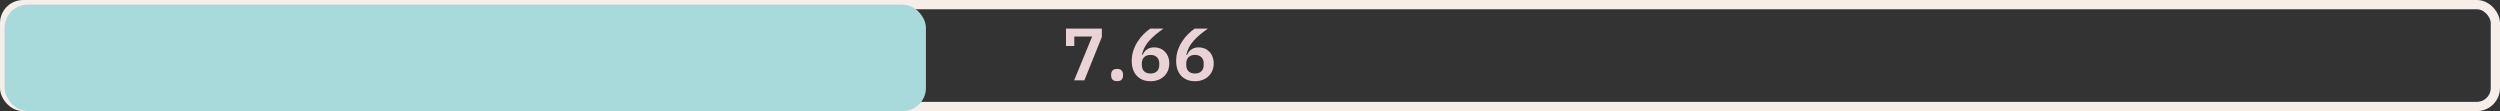 <svg width="540" height="24" viewBox="0 0 540 24" fill="none" xmlns="http://www.w3.org/2000/svg">
<rect x="0" y="0" width="540" height="24" fill="#333333" stroke="none"/>
<rect x="1" y="1" width="538" height="22" rx="4" stroke="#F6EFE9" stroke-width="2"/>
<rect x="1" y="1" width="199" height="23" rx="5" fill="#A8DADC"/>
<path d="M232.015 17.349L235.903 7.893H232.047V9.941H230.255V6.181H237.999V7.989L234.223 17.349H232.015ZM241.289 17.525C240.852 17.525 240.526 17.418 240.313 17.205C240.11 16.981 240.009 16.698 240.009 16.357V16.069C240.009 15.727 240.11 15.445 240.313 15.221C240.526 14.997 240.852 14.885 241.289 14.885C241.737 14.885 242.062 14.997 242.265 15.221C242.468 15.445 242.569 15.727 242.569 16.069V16.357C242.569 16.698 242.468 16.981 242.265 17.205C242.062 17.418 241.737 17.525 241.289 17.525ZM248.519 17.541C247.879 17.541 247.308 17.439 246.807 17.237C246.305 17.023 245.879 16.73 245.527 16.357C245.175 15.973 244.908 15.514 244.727 14.981C244.545 14.437 244.455 13.829 244.455 13.157C244.455 12.357 244.572 11.605 244.807 10.901C245.052 10.186 245.367 9.536 245.751 8.949C246.135 8.352 246.561 7.824 247.031 7.365C247.511 6.896 247.985 6.501 248.455 6.181H251.303C250.641 6.65 250.049 7.104 249.527 7.541C249.015 7.978 248.561 8.421 248.167 8.869C247.783 9.317 247.463 9.786 247.207 10.277C246.961 10.757 246.775 11.28 246.647 11.845L246.775 11.877C246.881 11.664 247.004 11.461 247.143 11.269C247.292 11.066 247.468 10.89 247.671 10.741C247.873 10.581 248.108 10.458 248.375 10.373C248.641 10.277 248.951 10.229 249.303 10.229C249.761 10.229 250.188 10.309 250.583 10.469C250.988 10.629 251.335 10.864 251.623 11.173C251.921 11.472 252.151 11.834 252.311 12.261C252.481 12.688 252.567 13.162 252.567 13.685C252.567 14.25 252.471 14.768 252.279 15.237C252.087 15.706 251.815 16.111 251.463 16.453C251.111 16.794 250.684 17.061 250.183 17.253C249.692 17.445 249.137 17.541 248.519 17.541ZM248.519 15.877C249.105 15.877 249.564 15.717 249.895 15.397C250.236 15.066 250.407 14.597 250.407 13.989V13.749C250.407 13.141 250.236 12.677 249.895 12.357C249.564 12.026 249.105 11.861 248.519 11.861C247.921 11.861 247.457 12.026 247.127 12.357C246.796 12.677 246.631 13.141 246.631 13.749V13.989C246.631 14.597 246.796 15.066 247.127 15.397C247.457 15.717 247.921 15.877 248.519 15.877ZM258.112 17.541C257.472 17.541 256.902 17.439 256.4 17.237C255.899 17.023 255.472 16.73 255.12 16.357C254.768 15.973 254.502 15.514 254.32 14.981C254.139 14.437 254.048 13.829 254.048 13.157C254.048 12.357 254.166 11.605 254.4 10.901C254.646 10.186 254.96 9.536 255.344 8.949C255.728 8.352 256.155 7.824 256.624 7.365C257.104 6.896 257.579 6.501 258.048 6.181H260.896C260.235 6.65 259.643 7.104 259.12 7.541C258.608 7.978 258.155 8.421 257.76 8.869C257.376 9.317 257.056 9.786 256.8 10.277C256.555 10.757 256.368 11.28 256.24 11.845L256.368 11.877C256.475 11.664 256.598 11.461 256.736 11.269C256.886 11.066 257.062 10.89 257.264 10.741C257.467 10.581 257.702 10.458 257.968 10.373C258.235 10.277 258.544 10.229 258.896 10.229C259.355 10.229 259.782 10.309 260.176 10.469C260.582 10.629 260.928 10.864 261.216 11.173C261.515 11.472 261.744 11.834 261.904 12.261C262.075 12.688 262.16 13.162 262.16 13.685C262.16 14.25 262.064 14.768 261.872 15.237C261.68 15.706 261.408 16.111 261.056 16.453C260.704 16.794 260.278 17.061 259.776 17.253C259.286 17.445 258.731 17.541 258.112 17.541ZM258.112 15.877C258.699 15.877 259.158 15.717 259.488 15.397C259.83 15.066 260 14.597 260 13.989V13.749C260 13.141 259.83 12.677 259.488 12.357C259.158 12.026 258.699 11.861 258.112 11.861C257.515 11.861 257.051 12.026 256.72 12.357C256.39 12.677 256.224 13.141 256.224 13.749V13.989C256.224 14.597 256.39 15.066 256.72 15.397C257.051 15.717 257.515 15.877 258.112 15.877Z" fill="#EAD3D6"/>
</svg>
